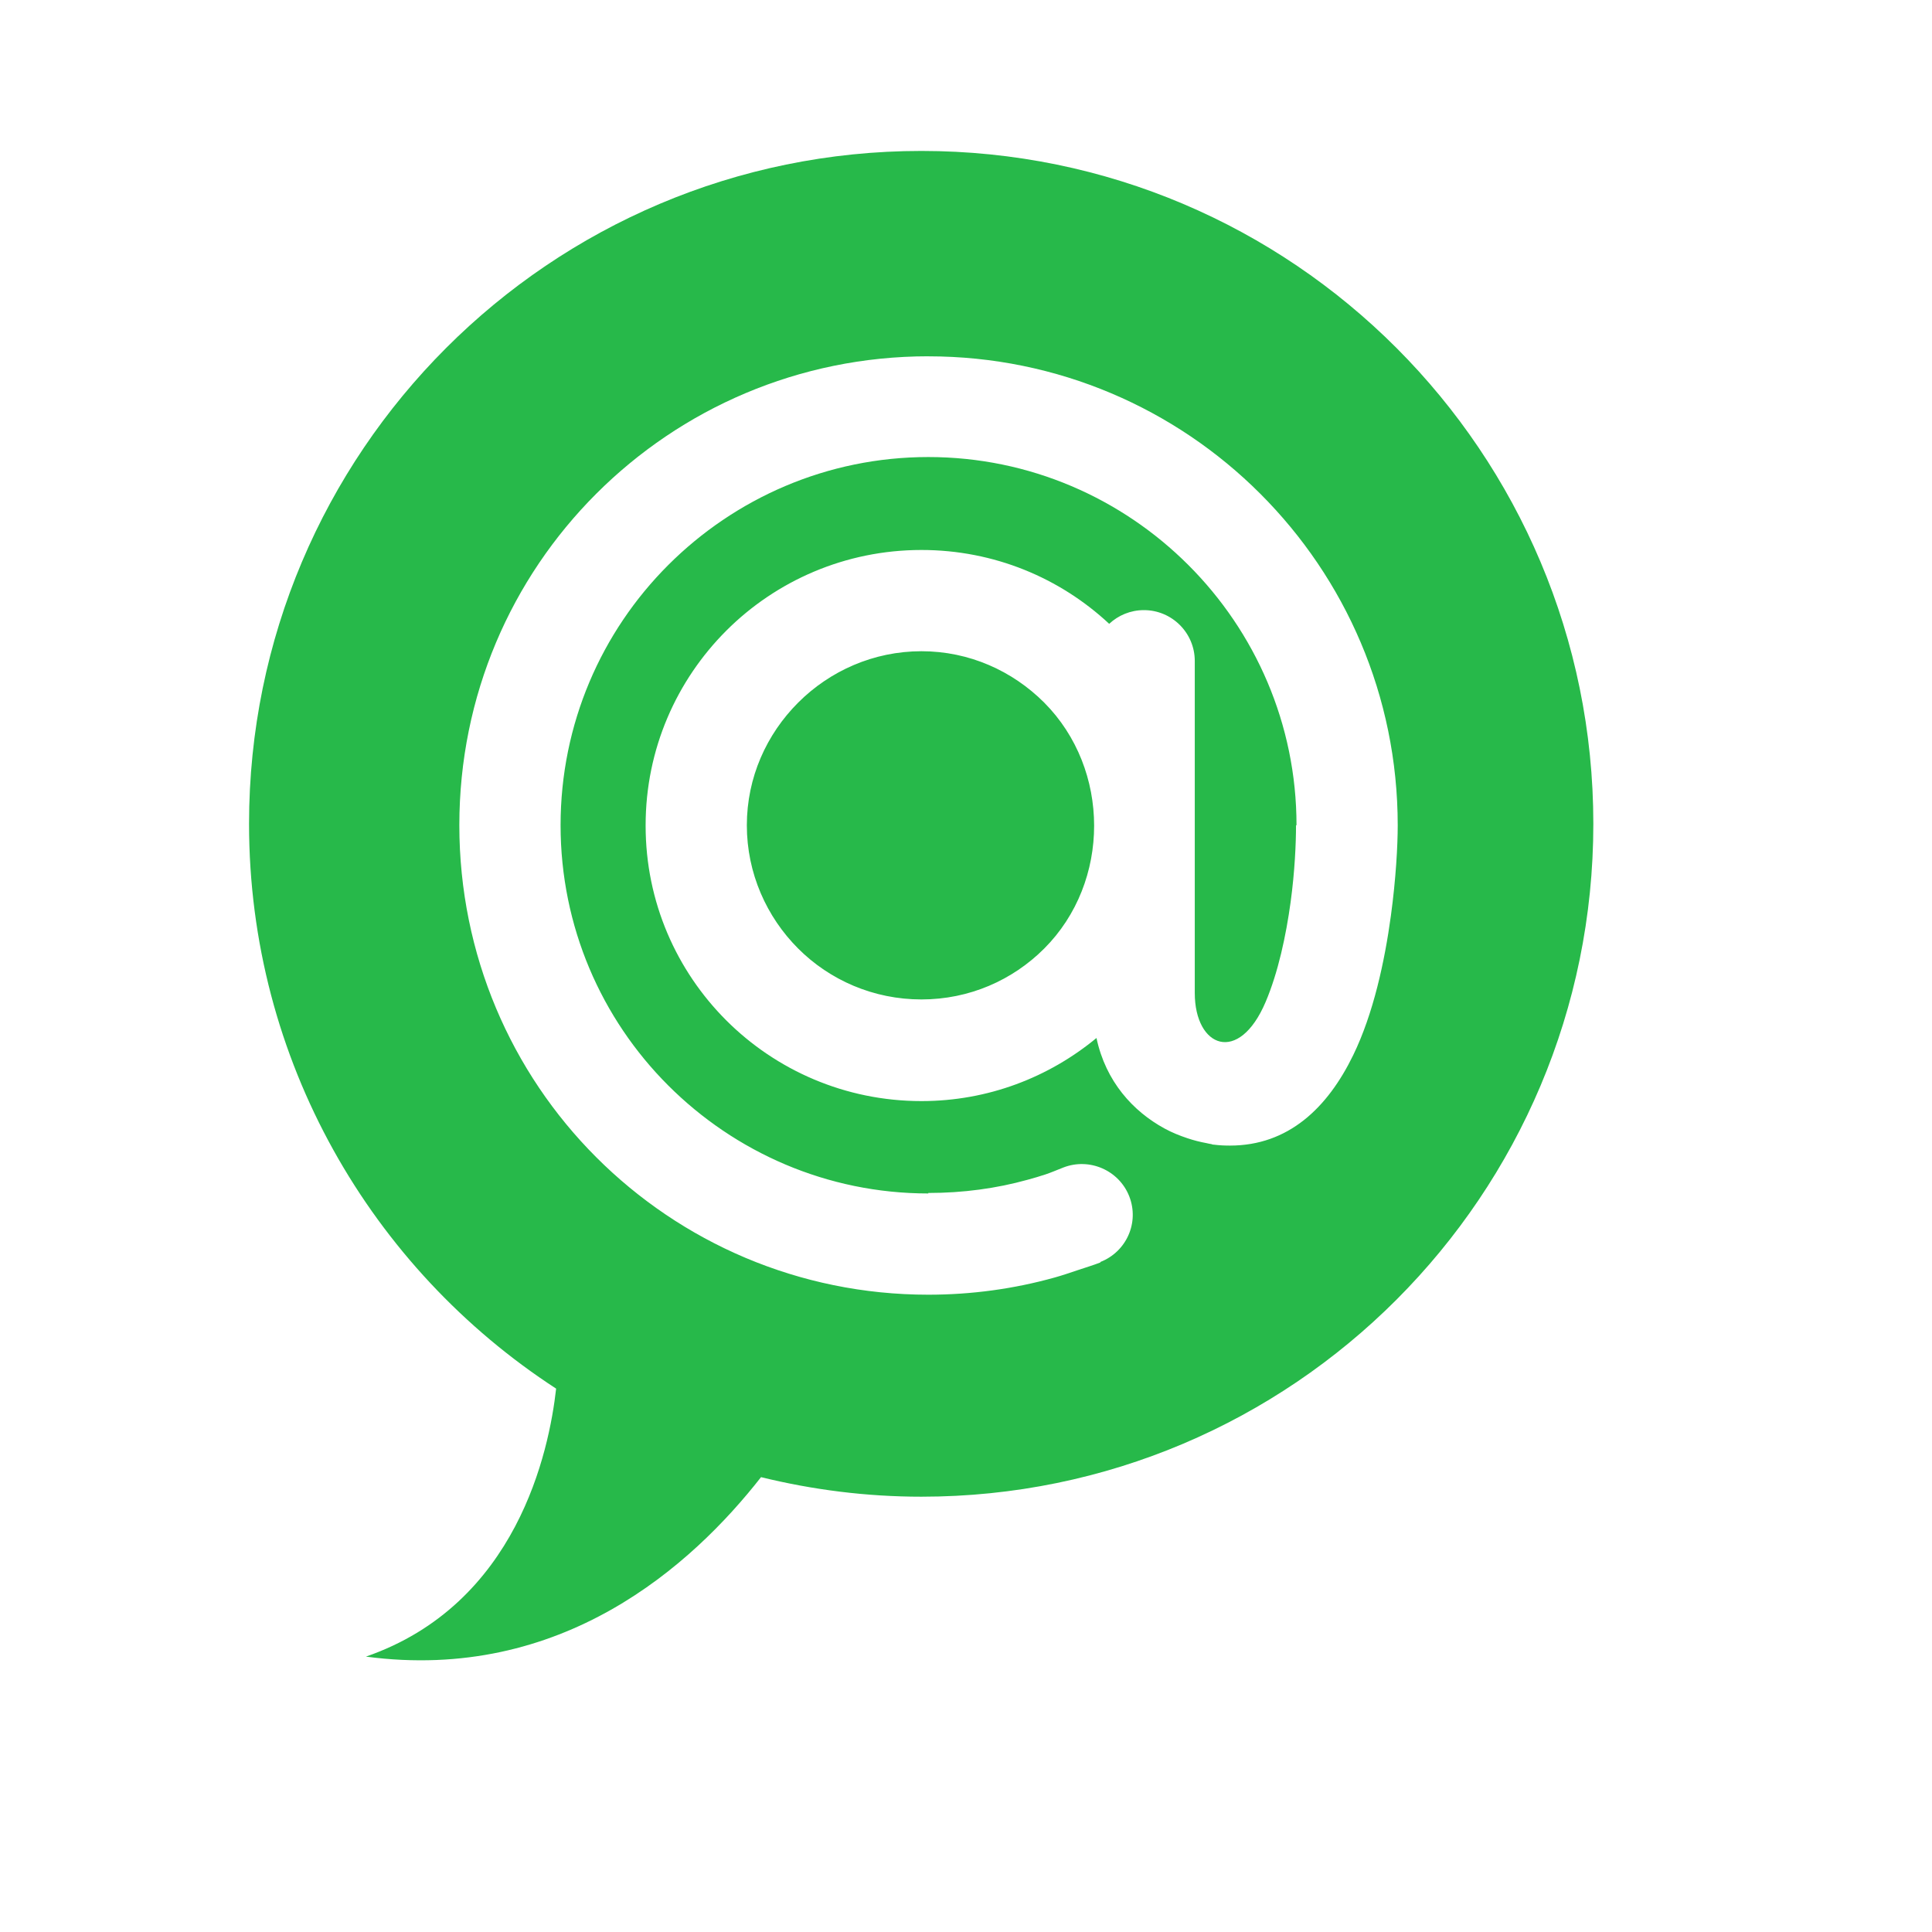 <?xml version="1.0" encoding="UTF-8" standalone="no"?>
<!-- Created using Karbon, part of Calligra: http://www.calligra.org/karbon -->

<svg
   xmlns:dc="http://purl.org/dc/elements/1.1/"
   xmlns:cc="http://creativecommons.org/ns#"
   xmlns:rdf="http://www.w3.org/1999/02/22-rdf-syntax-ns#"
   xmlns:svg="http://www.w3.org/2000/svg"
   xmlns="http://www.w3.org/2000/svg"
   xmlns:sodipodi="http://sodipodi.sourceforge.net/DTD/sodipodi-0.dtd"
   xmlns:inkscape="http://www.inkscape.org/namespaces/inkscape"
   width="38.4pt"
   height="38.4pt"
   id="svg2"
   version="1.1"
   inkscape:version="0.48.5 r10040"
   sodipodi:docname="mrim.svg">
  <sodipodi:namedview
     pagecolor="#ffffff"
     bordercolor="#666666"
     borderopacity="1"
     objecttolerance="10"
     gridtolerance="10"
     guidetolerance="10"
     inkscape:pageopacity="0"
     inkscape:pageshadow="2"
     inkscape:window-width="1920"
     inkscape:window-height="1035"
     id="namedview18"
     showgrid="false"
     inkscape:zoom="4.9166667"
     inkscape:cx="24"
     inkscape:cy="24"
     inkscape:window-x="-4"
     inkscape:window-y="29"
     inkscape:window-maximized="1"
     inkscape:current-layer="svg2" />
  <defs
     id="defs4" />
  <path
     style="fill:#27b94a;fill-opacity:1;stroke:none;display:inline"
     d="M 24.419,4 C 14.584,4 6.6,11.984 6.6,21.832 c 0,6.273 3.248,11.79 8.138,14.968 -0.186,1.657 -1.032,5.715 -5.041,7.102 5.193,0.691 8.64,-2.417 10.471,-4.756 1.362,0.334 2.786,0.518 4.251,0.518 9.835,0 17.806,-7.984 17.806,-17.832 0,-9.848 -7.971,-17.832 -17.806,-17.832 z m 0.181,5.443 c 3.438,0 6.551,1.393 8.799,3.642 2.248,2.248 3.641,5.348 3.642,8.786 0,0.533 -0.047,1.411 -0.181,2.397 -0.166,1.217 -0.464,2.593 -0.998,3.693 -0.681,1.402 -1.722,2.398 -3.266,2.398 -0.129,0 -0.27,-0.004 -0.441,-0.026 l -0.013,0 -0.039,-0.013 c -0.042,-0.006 -0.089,-0.016 -0.13,-0.026 -0.173,-0.032 -0.339,-0.074 -0.505,-0.13 -0.204,-0.068 -0.41,-0.15 -0.609,-0.259 -0.832,-0.454 -1.556,-1.243 -1.801,-2.397 -1.261,1.041 -2.871,1.672 -4.639,1.672 -2.02,0 -3.852,-0.82 -5.171,-2.138 -1.318,-1.318 -2.138,-3.138 -2.138,-5.158 l 0,-0.013 c 10e-5,-2.02 0.82,-3.839 2.138,-5.158 1.318,-1.318 3.151,-2.138 5.171,-2.138 1.928,1.68e-4 3.674,0.743 4.976,1.957 0.241,-0.225 0.564,-0.363 0.92,-0.363 0.744,0 1.348,0.604 1.348,1.348 l 0,8.799 c 0,1.446 1.169,1.909 1.879,0.233 0.331,-0.78 0.539,-1.753 0.661,-2.644 0.111,-0.813 0.143,-1.564 0.143,-2.035 l 0.013,0 c -7e-5,-2.687 -1.097,-5.127 -2.864,-6.894 -1.767,-1.767 -4.207,-2.864 -6.894,-2.864 -2.687,1.68e-4 -5.127,1.097 -6.894,2.864 -1.767,1.767 -2.851,4.207 -2.851,6.894 1.7e-4,2.687 1.084,5.127 2.851,6.894 1.767,1.767 4.207,2.864 6.894,2.864 l 0,-0.013 c 0.919,0 1.805,-0.12 2.631,-0.35 0.162,-0.045 0.322,-0.09 0.479,-0.143 0.137,-0.046 0.289,-0.111 0.467,-0.181 0.692,-0.27 1.479,0.073 1.749,0.765 0.27,0.692 -0.073,1.466 -0.765,1.737 l 0,0.013 c -0.175,0.069 -0.385,0.132 -0.609,0.207 -0.204,0.068 -0.402,0.137 -0.609,0.194 -1.072,0.299 -2.196,0.454 -3.343,0.454 -3.438,0 -6.551,-1.393 -8.799,-3.642 -2.248,-2.248 -3.628,-5.361 -3.629,-8.799 1.2e-4,-3.438 1.38,-6.538 3.629,-8.786 2.248,-2.248 5.361,-3.641 8.799,-3.642 z m -0.181,7.815 c -1.269,1.69e-4 -2.428,0.523 -3.266,1.361 -0.838,0.838 -1.361,1.983 -1.361,3.253 10e-5,1.269 0.523,2.428 1.361,3.266 0.838,0.838 1.997,1.348 3.266,1.348 1.269,0 2.415,-0.51 3.253,-1.348 1.767,-1.767 1.762,-4.749 0,-6.519 -0.838,-0.838 -1.983,-1.361 -3.253,-1.361 z"
     id="path3620"
     inkscape:connector-curvature="0" />
</svg>
